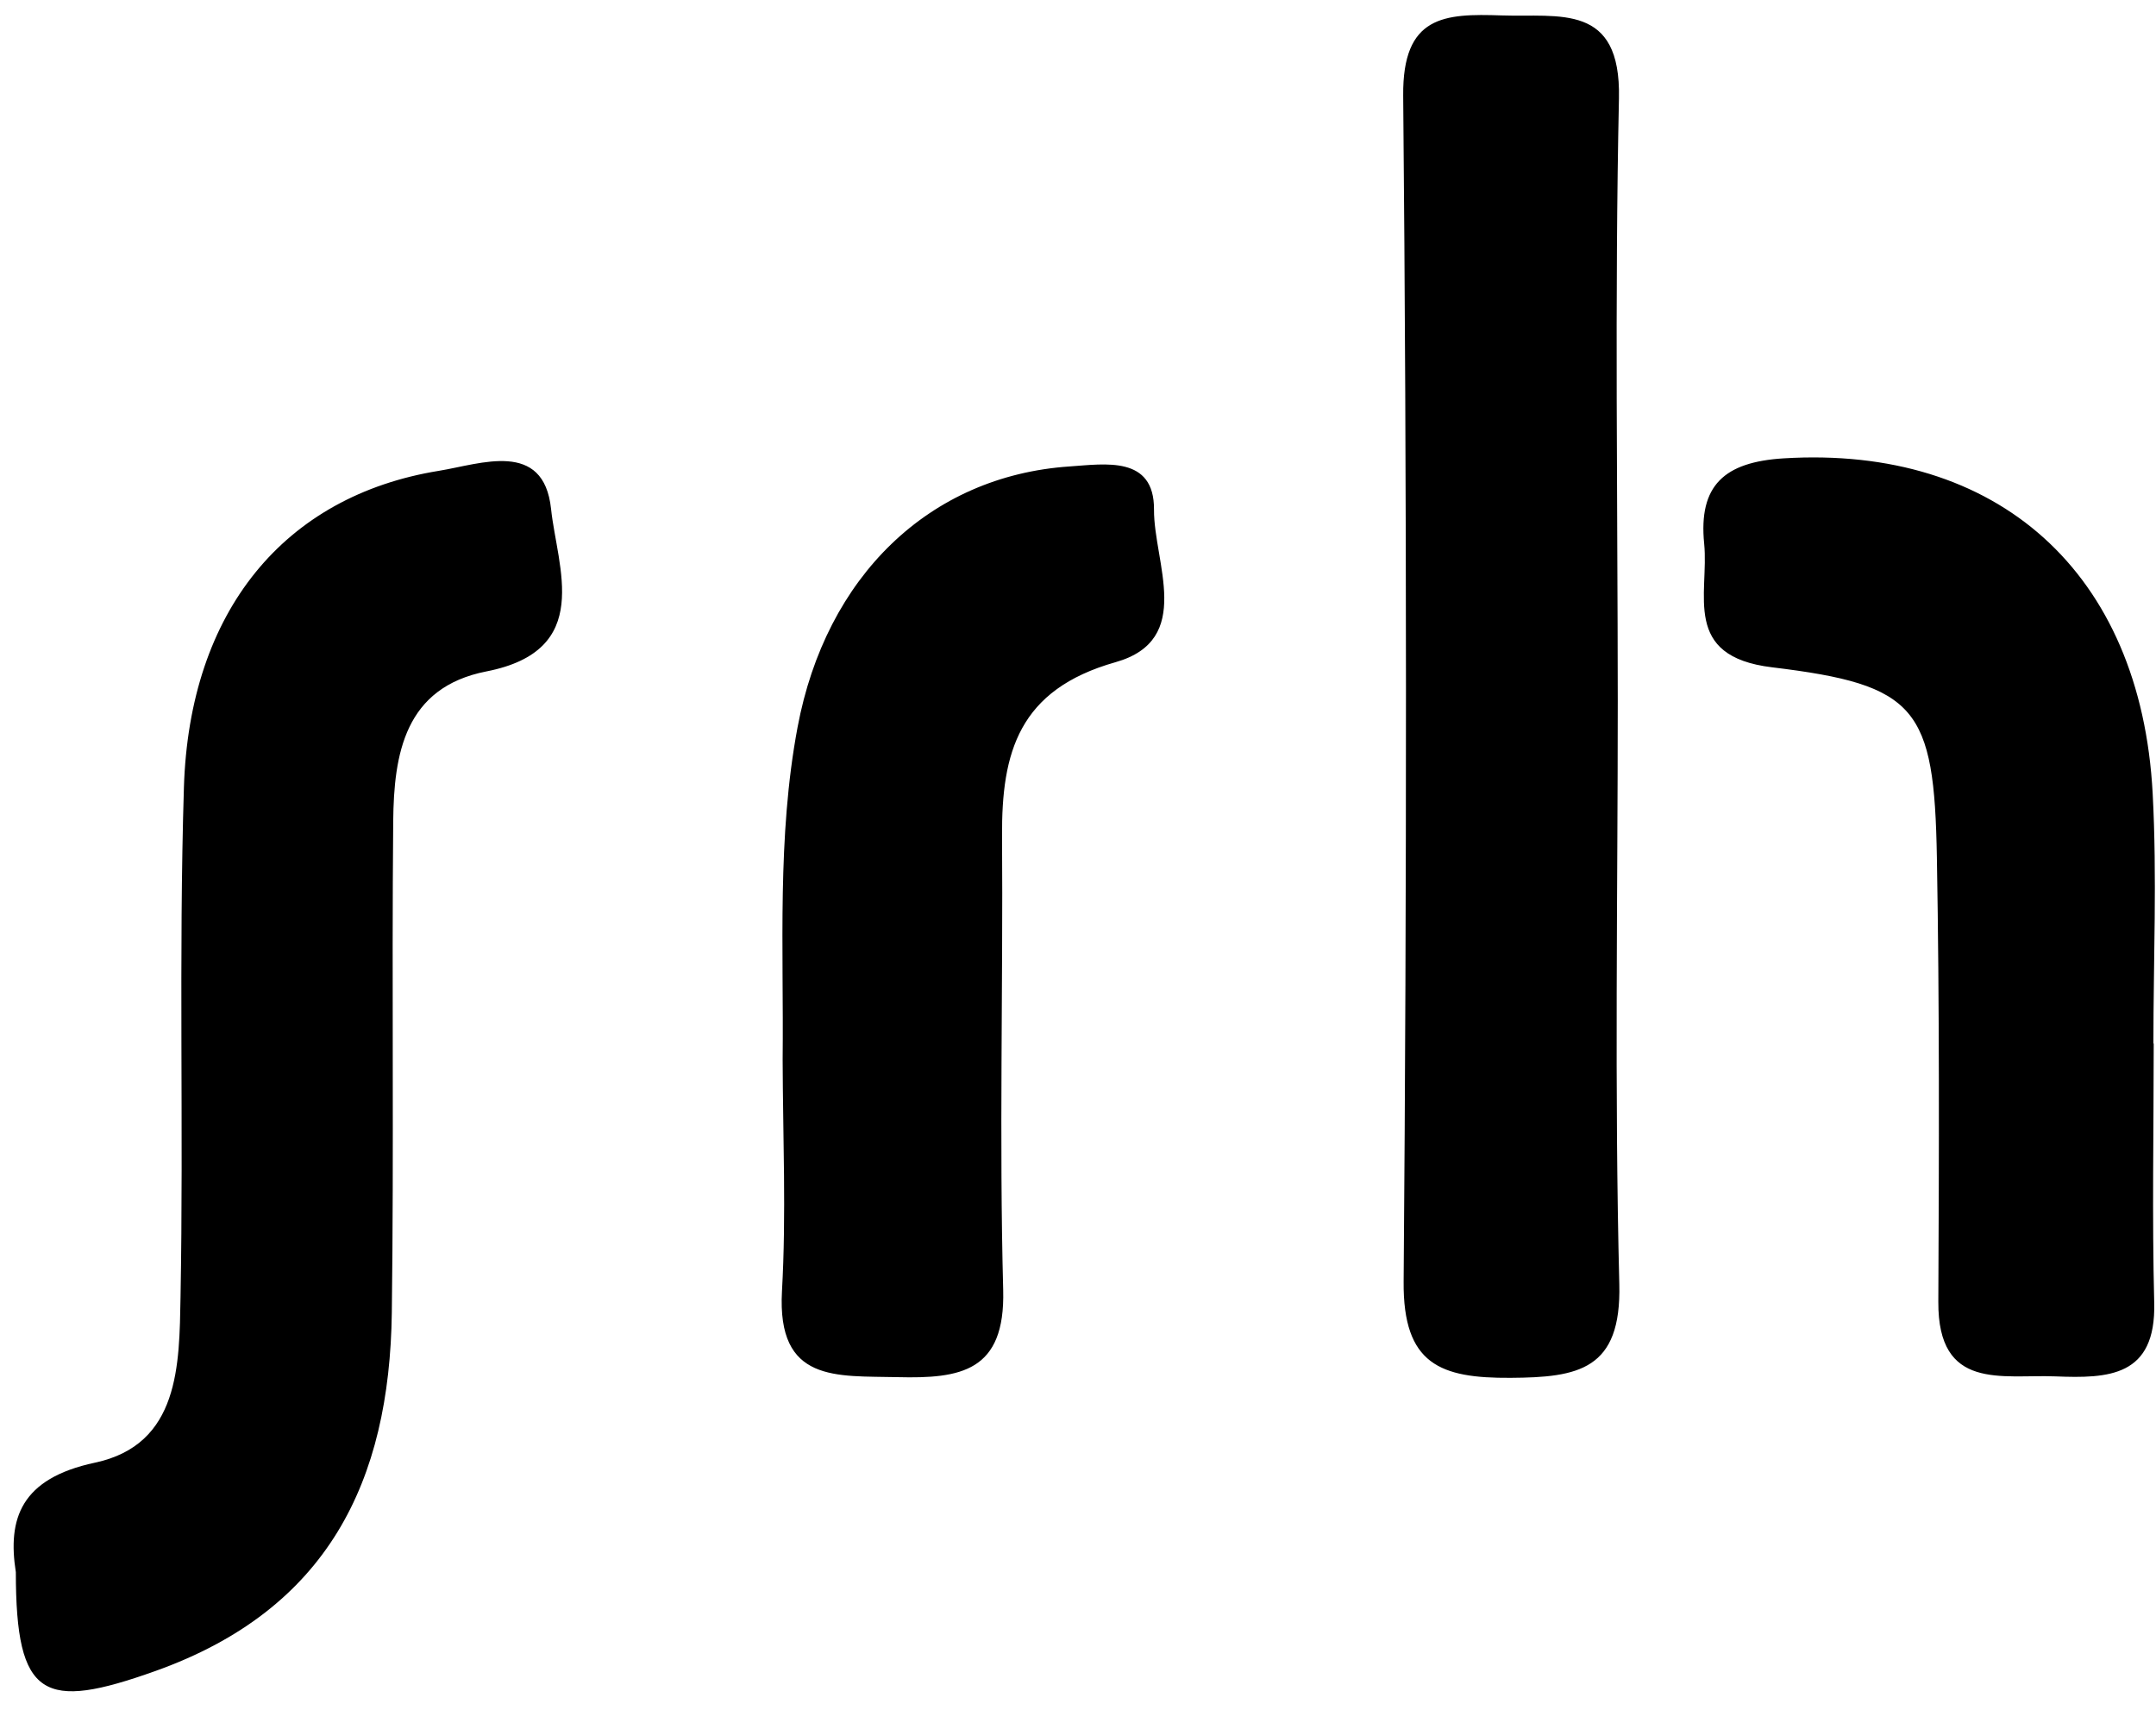 <svg xmlns="http://www.w3.org/2000/svg" width="116" height="92" fill="none" viewBox="0 0 116 92">
  <path fill="#000" d="M.852 84.595c-.45-2.87.255-5.04 4.256-5.892 4.57-.972 4.538-5.285 4.605-8.911.168-9.138-.1-18.287.182-27.42.292-9.491 5.402-15.691 13.728-17.04 2.235-.362 5.631-1.684 6.026 2.055.333 3.156 2.308 7.608-3.476 8.74-4.397.86-4.984 4.433-5.017 8.073-.08 8.808.04 17.619-.075 26.426-.119 9.084-3.438 15.972-12.714 19.285C2.346 92.06.856 91.41.852 84.595Zm86.189-46.902c0 10.47-.181 20.944.083 31.407.117 4.615-2.205 5.016-5.852 5.038-3.77.024-5.789-.715-5.752-5.175.172-21.27.173-42.543-.024-63.813C75.456.832 77.705.725 80.791.83c3.12.107 6.425-.688 6.314 4.46-.23 10.796-.07 21.601-.064 32.403Zm28.836 18.457c0 4.65-.09 9.303.027 13.95.1 3.989-2.471 4.073-5.317 3.96-2.884-.114-6.324.792-6.299-4.012.04-7.971.064-15.945-.077-23.915-.144-8.05-1.064-9.285-8.871-10.227-4.878-.59-3.38-3.943-3.65-6.653-.314-3.137 1.087-4.393 4.272-4.59 11.503-.709 19.225 6.116 19.859 18.036.238 4.472.039 8.967.039 13.45h.017Zm-73.768.866c.062-5.971-.308-11.96.803-17.887 1.52-8.108 7.084-13.516 14.627-14.03 1.915-.13 4.57-.593 4.55 2.322-.018 2.836 2.182 7.007-2.07 8.21-5.21 1.474-6.137 4.85-6.105 9.37.057 8.138-.154 16.28.061 24.412.117 4.396-2.293 4.772-5.683 4.688-3.279-.081-6.497.323-6.219-4.632.233-4.139.048-8.301.036-12.453Z"/>
</svg>
